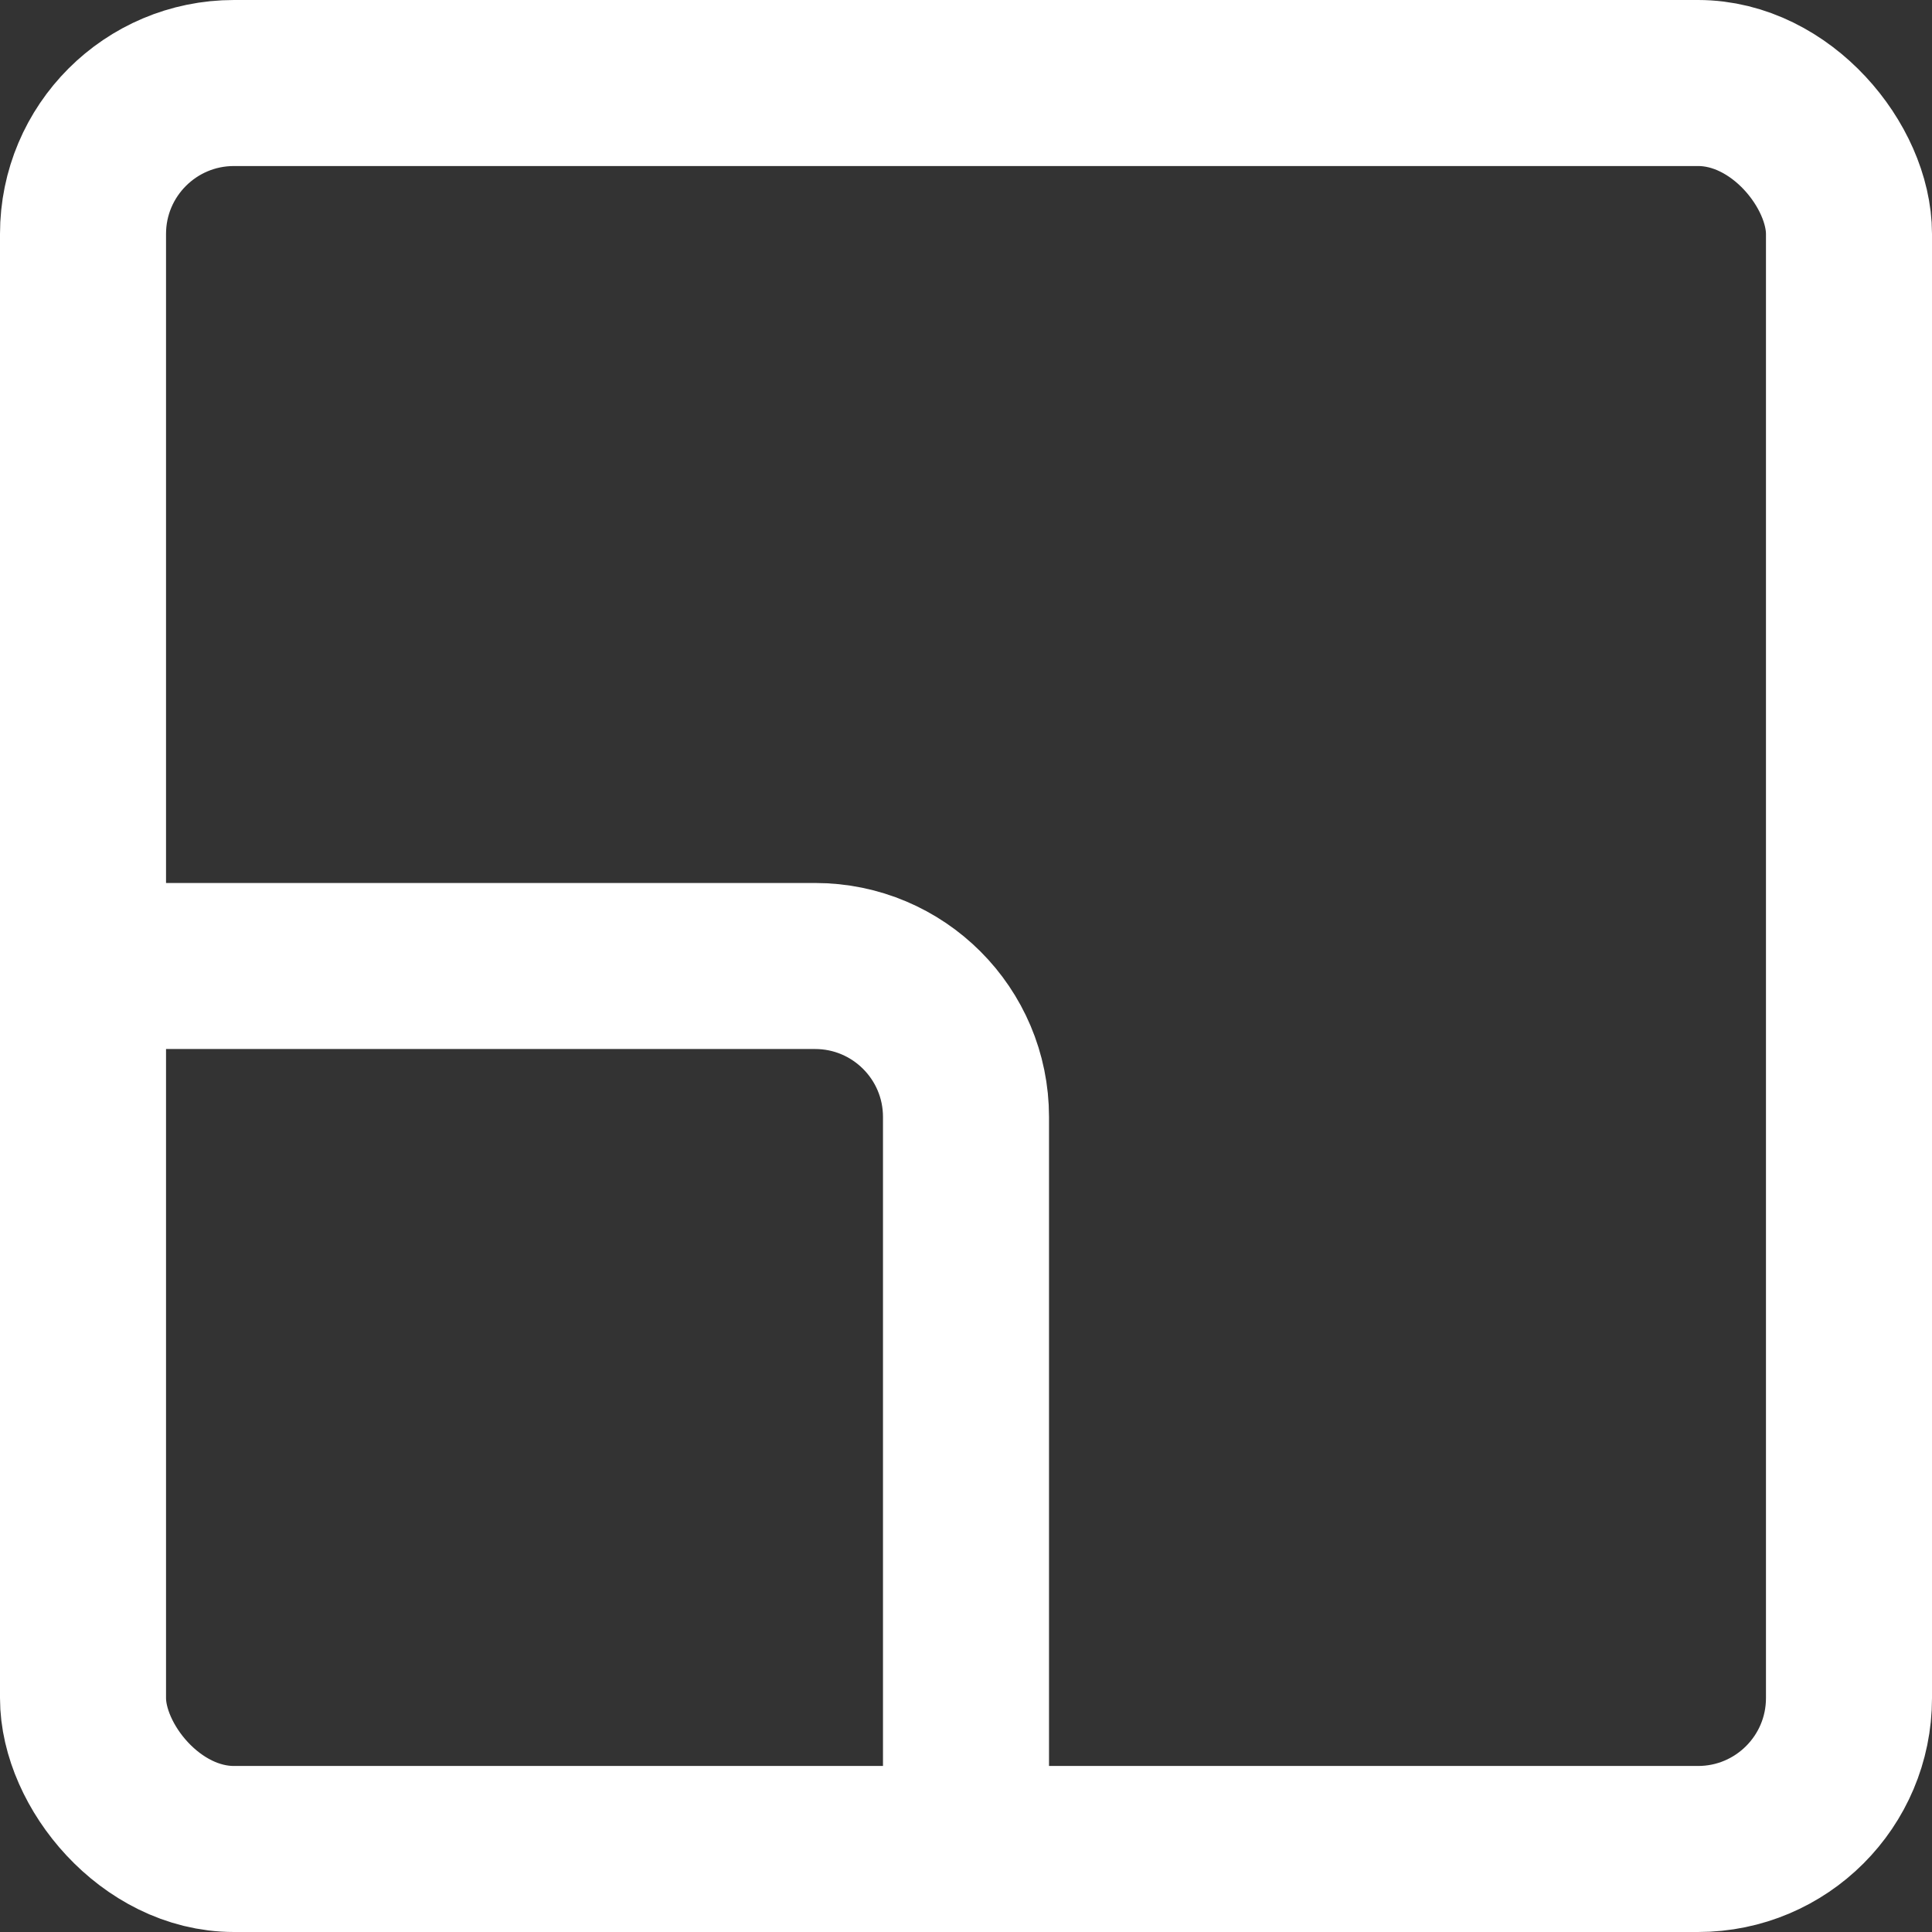 <svg width="256" height="256" viewBox="0 0 256 256" fill="none" xmlns="http://www.w3.org/2000/svg">
<rect x="0" y="0" width="256" height="256" fill="#333333" stroke="none"/>
<rect x="11" y="11" width="234" height="234" rx="20" stroke="white" stroke-width="22"/>
<path d="M11 128H108C119.046 128 128 136.954 128 148V245" stroke="white" stroke-width="22"/>
</svg>
